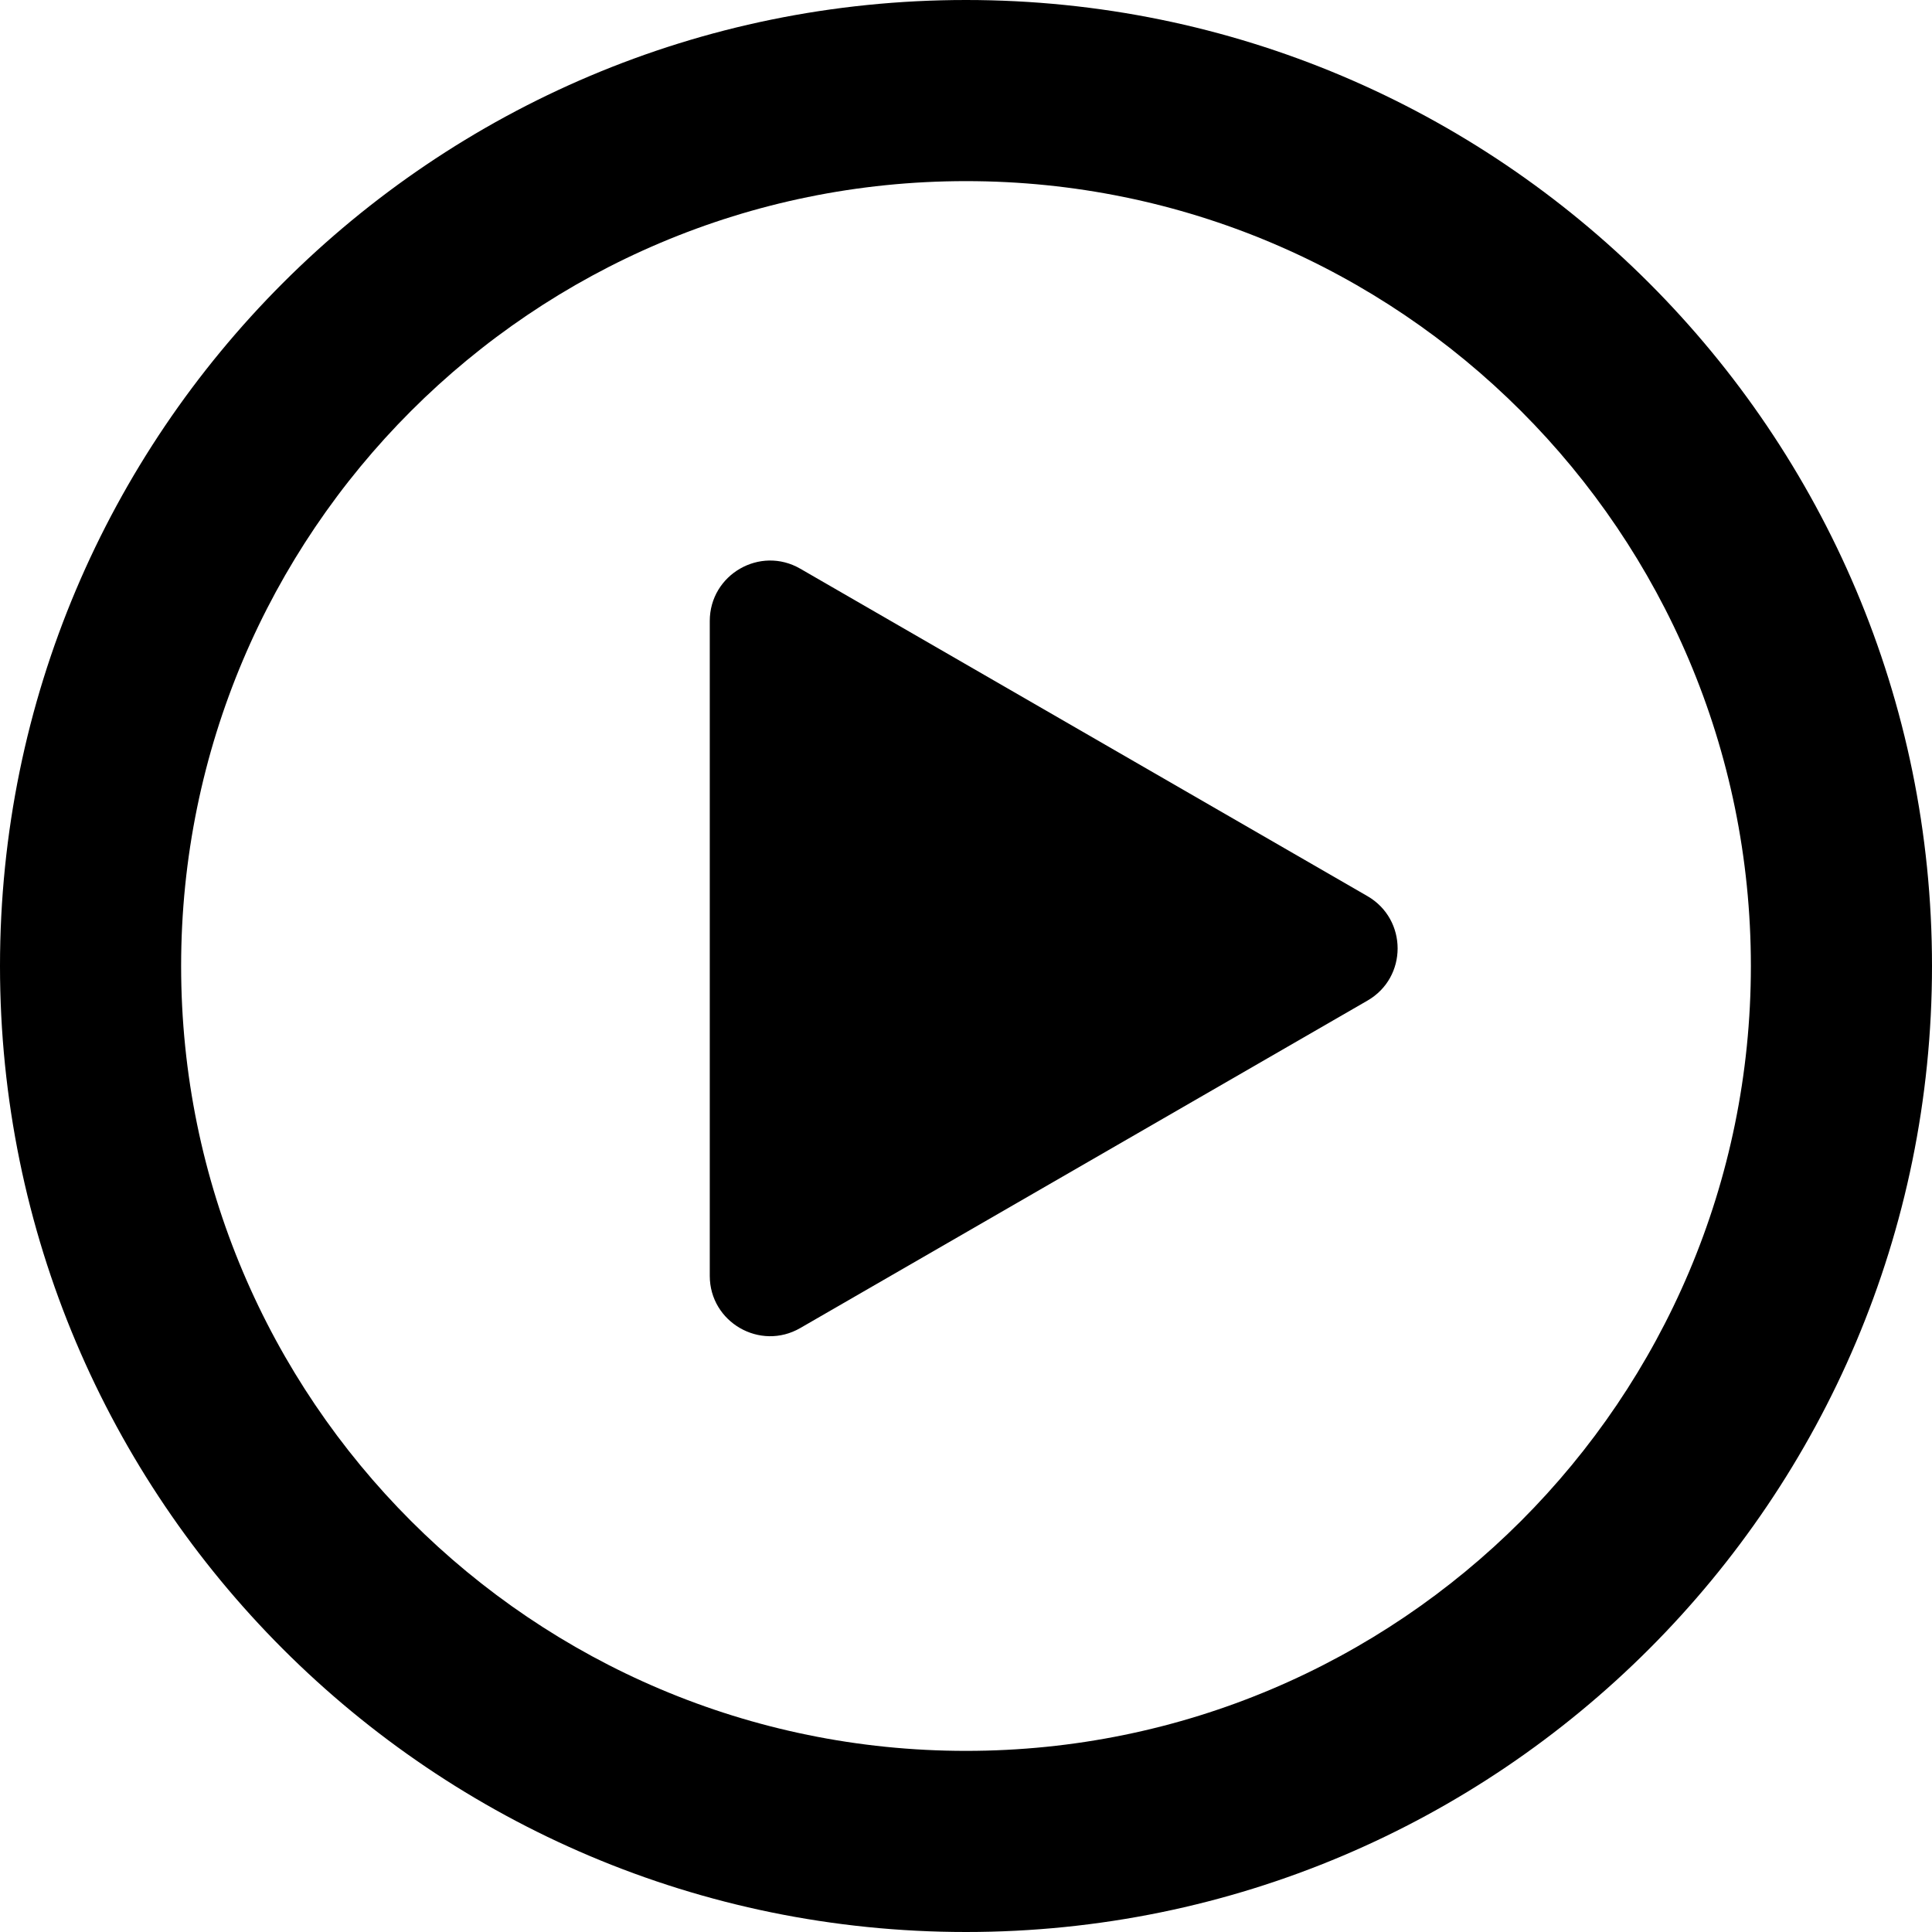 <svg width="16" height="16" viewBox="0 0 16 16" fill="none" xmlns="http://www.w3.org/2000/svg">
<path fill-rule="evenodd" clip-rule="evenodd" d="M8 1.5C4.41 1.5 1.5 4.41 1.5 8C1.5 11.59 4.41 14.5 8 14.5C11.59 14.5 14.5 11.59 14.5 8C14.5 4.41 11.59 1.5 8 1.5ZM0 8C0 3.582 3.582 0 8 0C12.418 0 16 3.582 16 8C16 12.418 12.418 16 8 16C3.582 16 0 12.418 0 8Z" fill="black"/>
<path d="M5.878 5.143C5.878 4.758 6.295 4.517 6.628 4.71L11.324 7.421C11.658 7.614 11.658 8.095 11.324 8.287L6.628 10.998C6.295 11.191 5.878 10.95 5.878 10.566V5.143Z" fill="black"/>
</svg>
